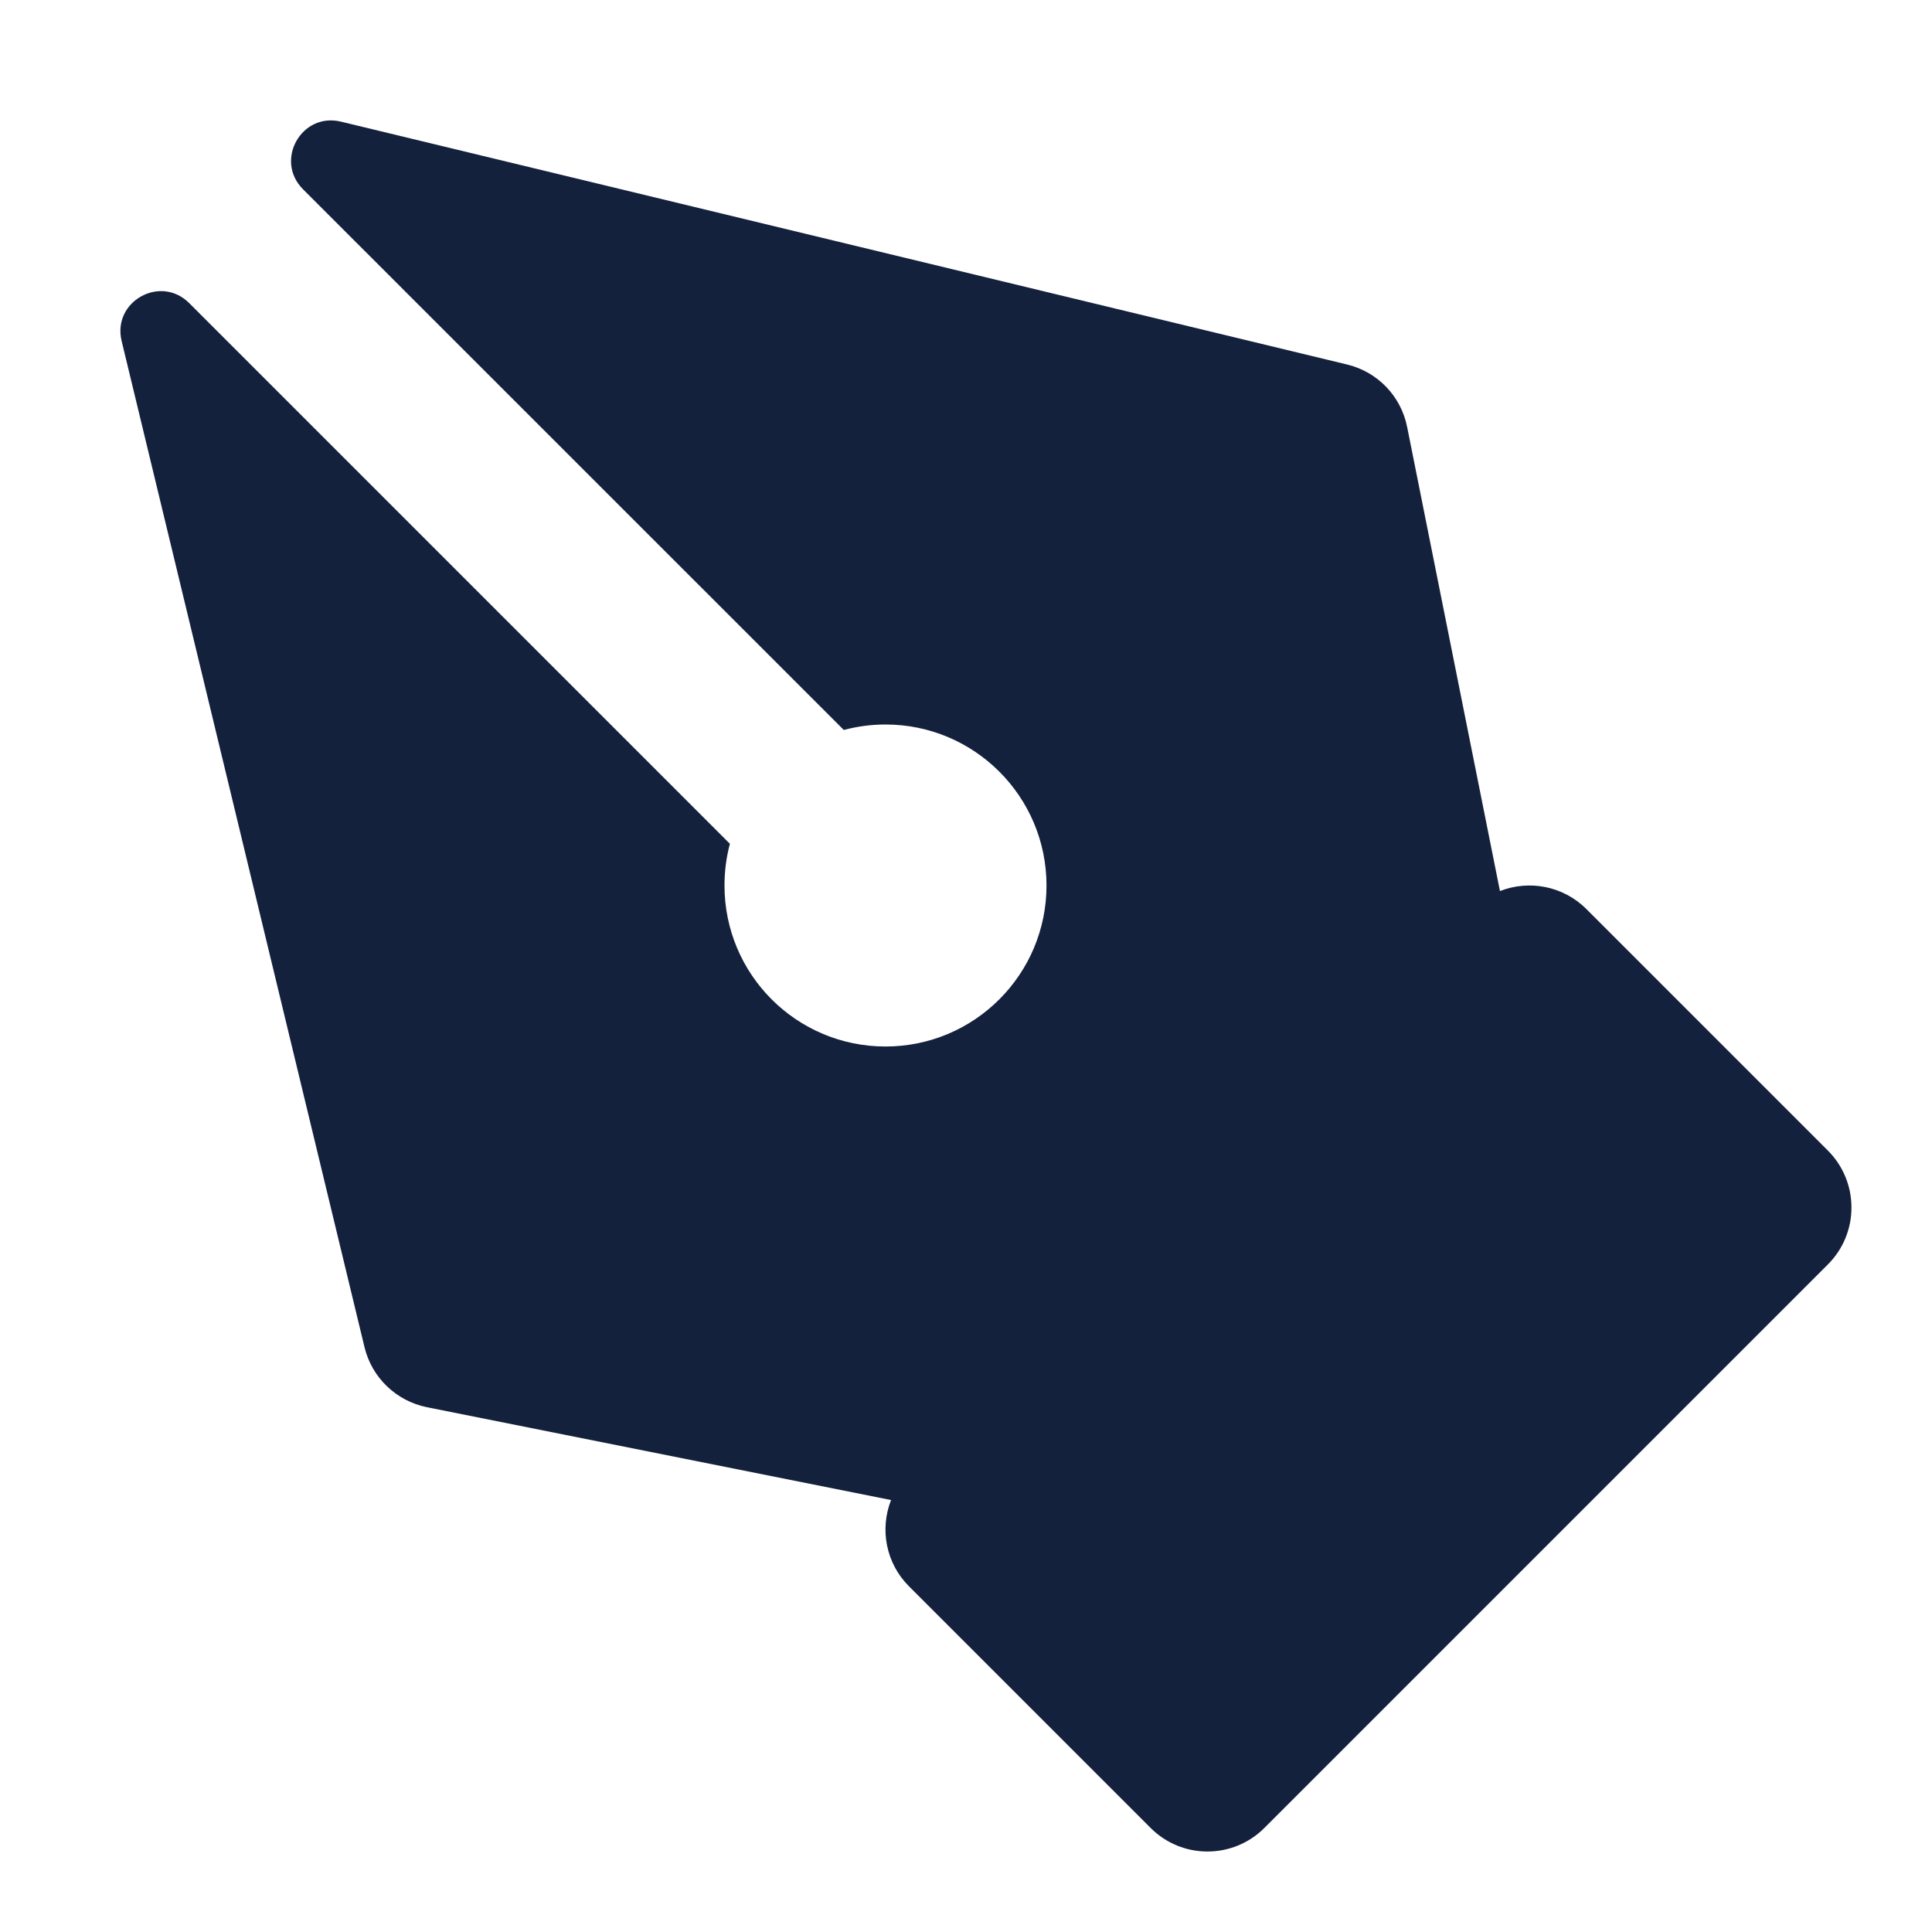 <svg width="24" height="24" viewBox="0 0 24 24" fill="none" xmlns="http://www.w3.org/2000/svg">
<path d="M4.235 1.511C3.744 1.392 3.407 1.993 3.764 2.351L10.482 9.068C10.647 9.024 10.821 9 11 9C12.104 9 13 9.895 13 11C13 12.105 12.104 13 11 13C9.895 13 9 12.105 9 11C9 10.821 9.023 10.647 9.067 10.482L2.35 3.765C1.993 3.408 1.392 3.745 1.511 4.236L4.528 16.735C4.619 17.113 4.922 17.404 5.304 17.481L11.069 18.634C10.928 18.993 11.002 19.417 11.293 19.707L14.293 22.707C14.683 23.098 15.316 23.098 15.707 22.707L22.707 15.707C23.097 15.317 23.097 14.684 22.707 14.293L19.707 11.293C19.417 11.003 18.992 10.928 18.633 11.069L17.48 5.304C17.404 4.922 17.113 4.619 16.734 4.528L4.235 1.511Z" fill="#14213D"/>
</svg>
